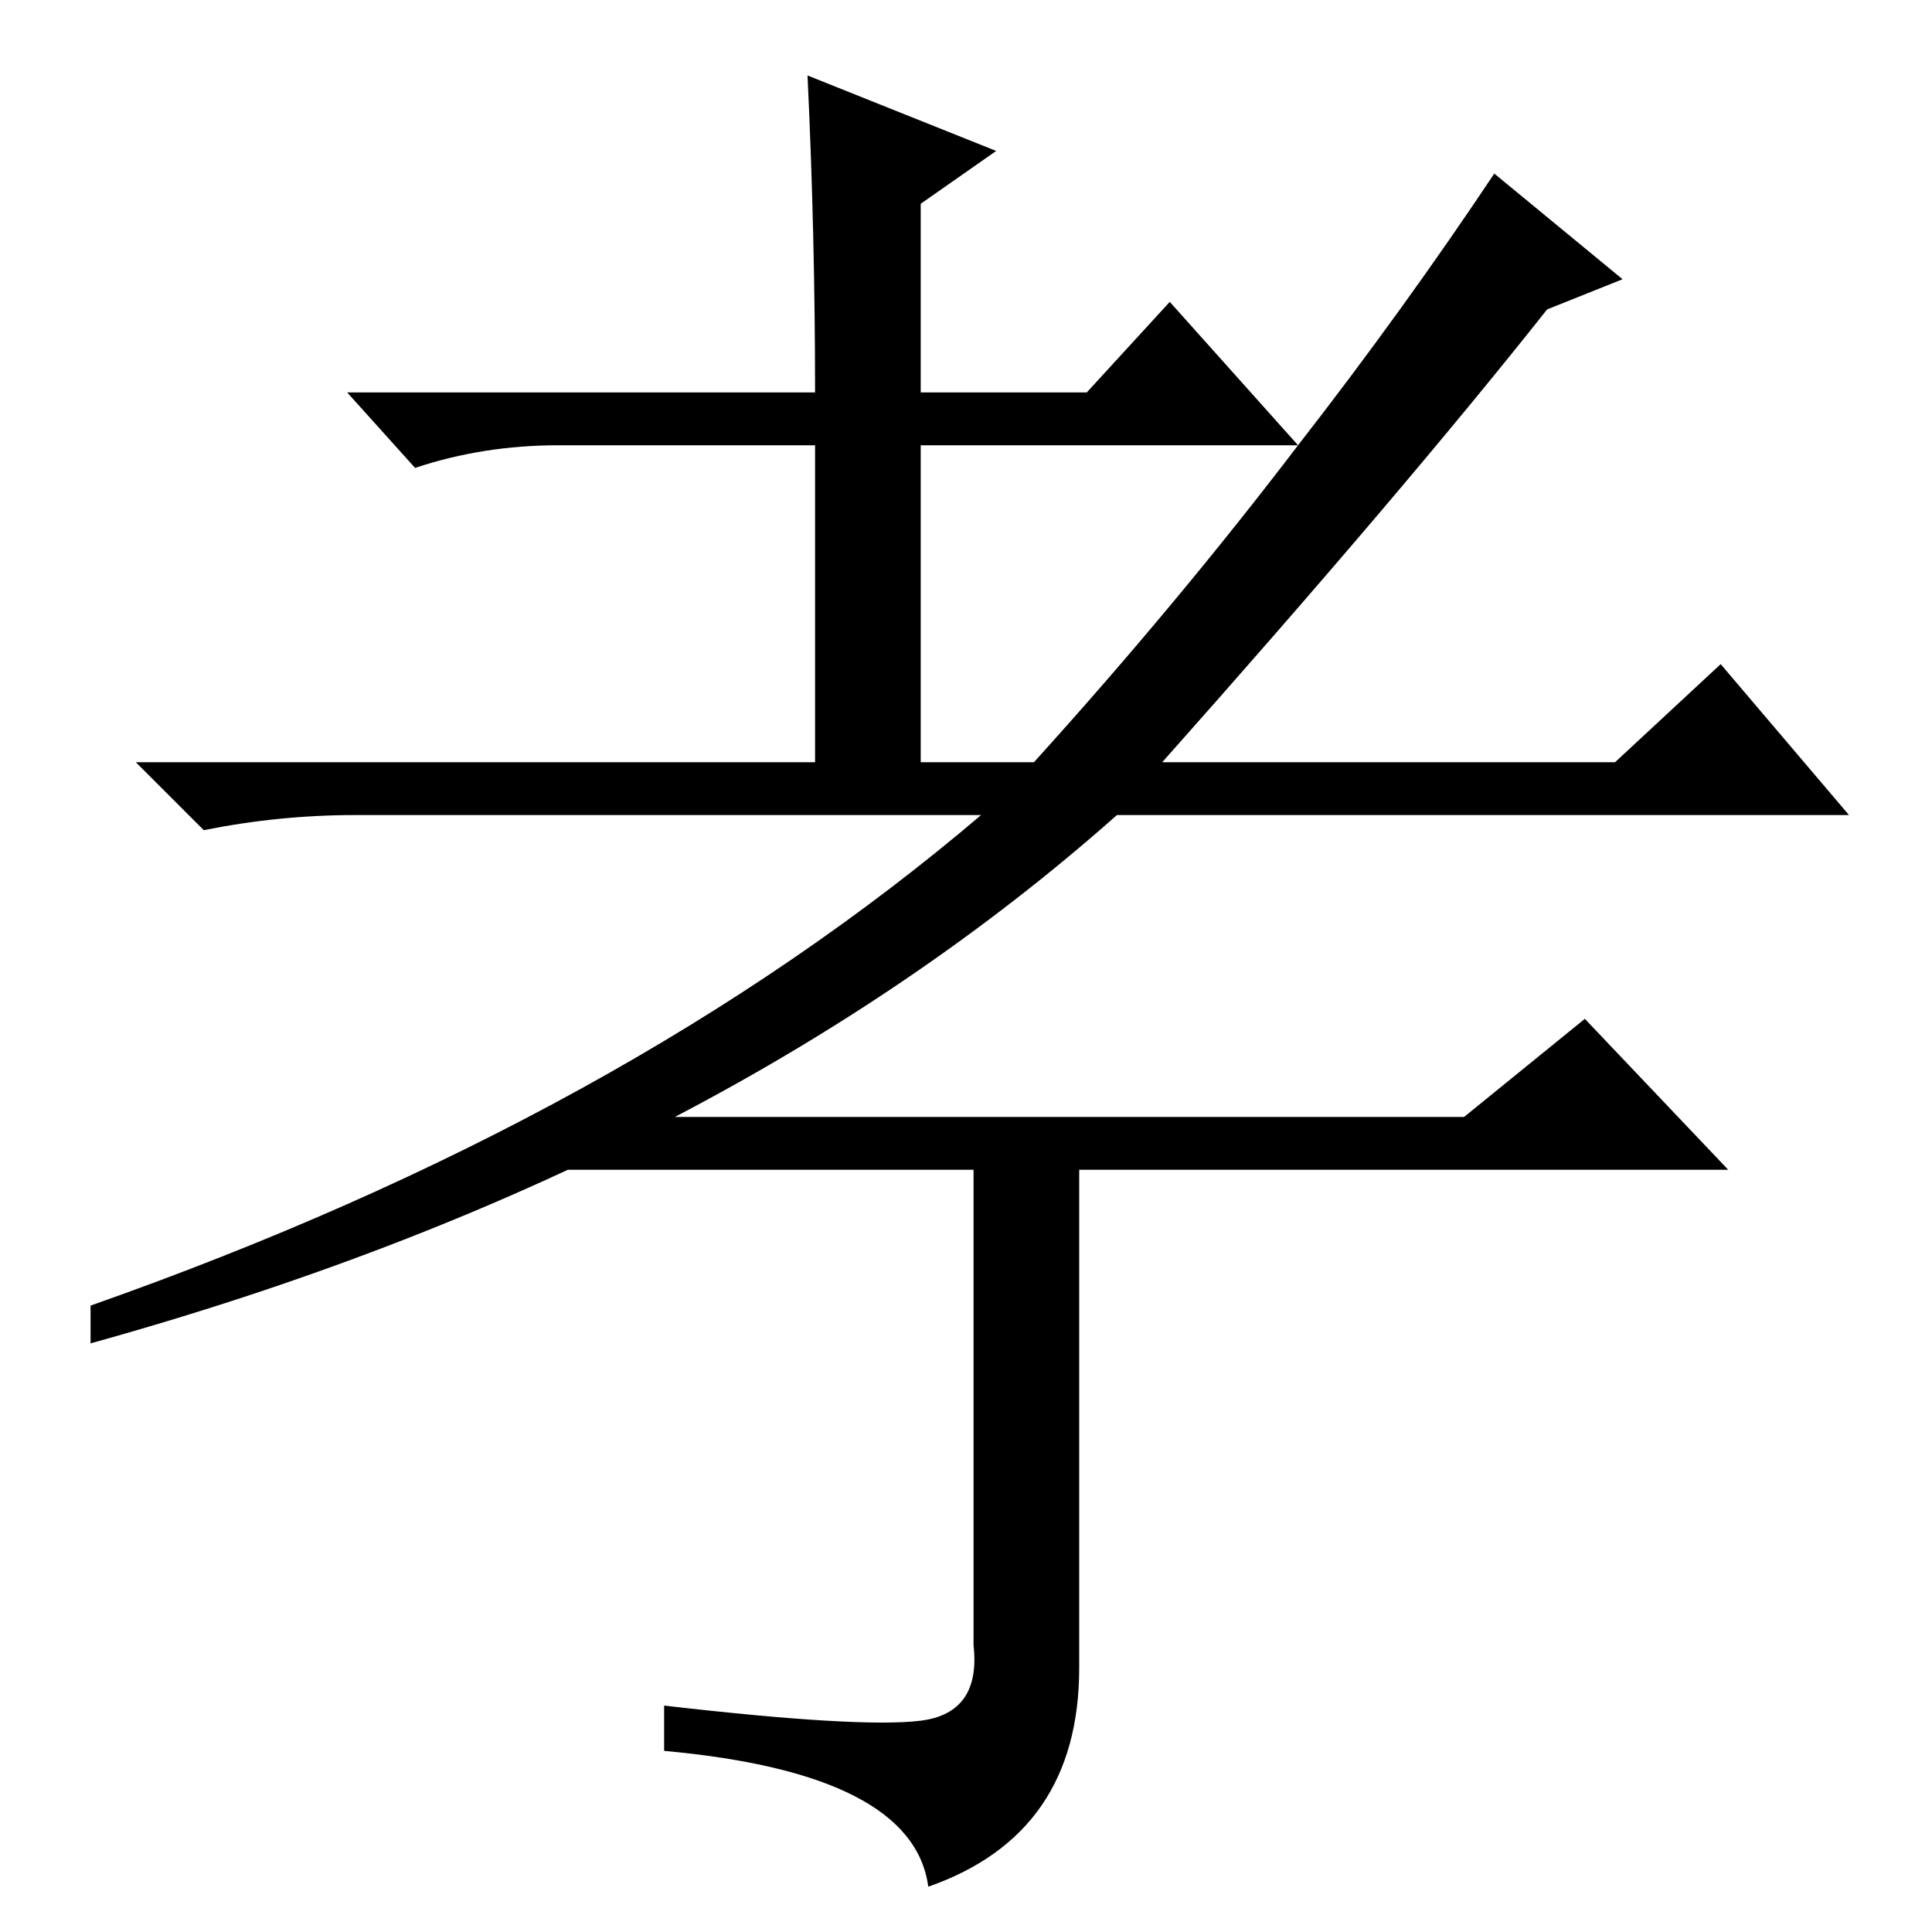 <?xml version="1.0" standalone="no"?>
<!DOCTYPE svg PUBLIC "-//W3C//DTD SVG 1.1//EN" "http://www.w3.org/Graphics/SVG/1.1/DTD/svg11.dtd" >
<svg xmlns="http://www.w3.org/2000/svg" xmlns:xlink="http://www.w3.org/1999/xlink" version="1.1" viewBox="0 -36 256 256">
  <g transform="matrix(1 0 0 -1 0 220)">
   <path fill="currentColor"
d="M122 197v-42h15q19 21 35 42h-50zM107 246l25 -10l-10 -7v-25h22l11 12l17 -19q14 18 26 36l17 -14l-10 -4q-19 -24 -51 -60h60l14 13l17 -20h-97q-53 -47 -136 -70v5q71 25 118 65h-83q-10 0 -20 -2l-9 9h90v42h-34q-10 0 -19 -3l-9 10h62q0 21 -1 42zM69 101l13 7h112
l16 13l19 -20h-86v-66q0 -22 -20 -29q-2 15 -35 18v6q26 -3 34 -2t7 10v63h-60z" />
  </g>

</svg>
